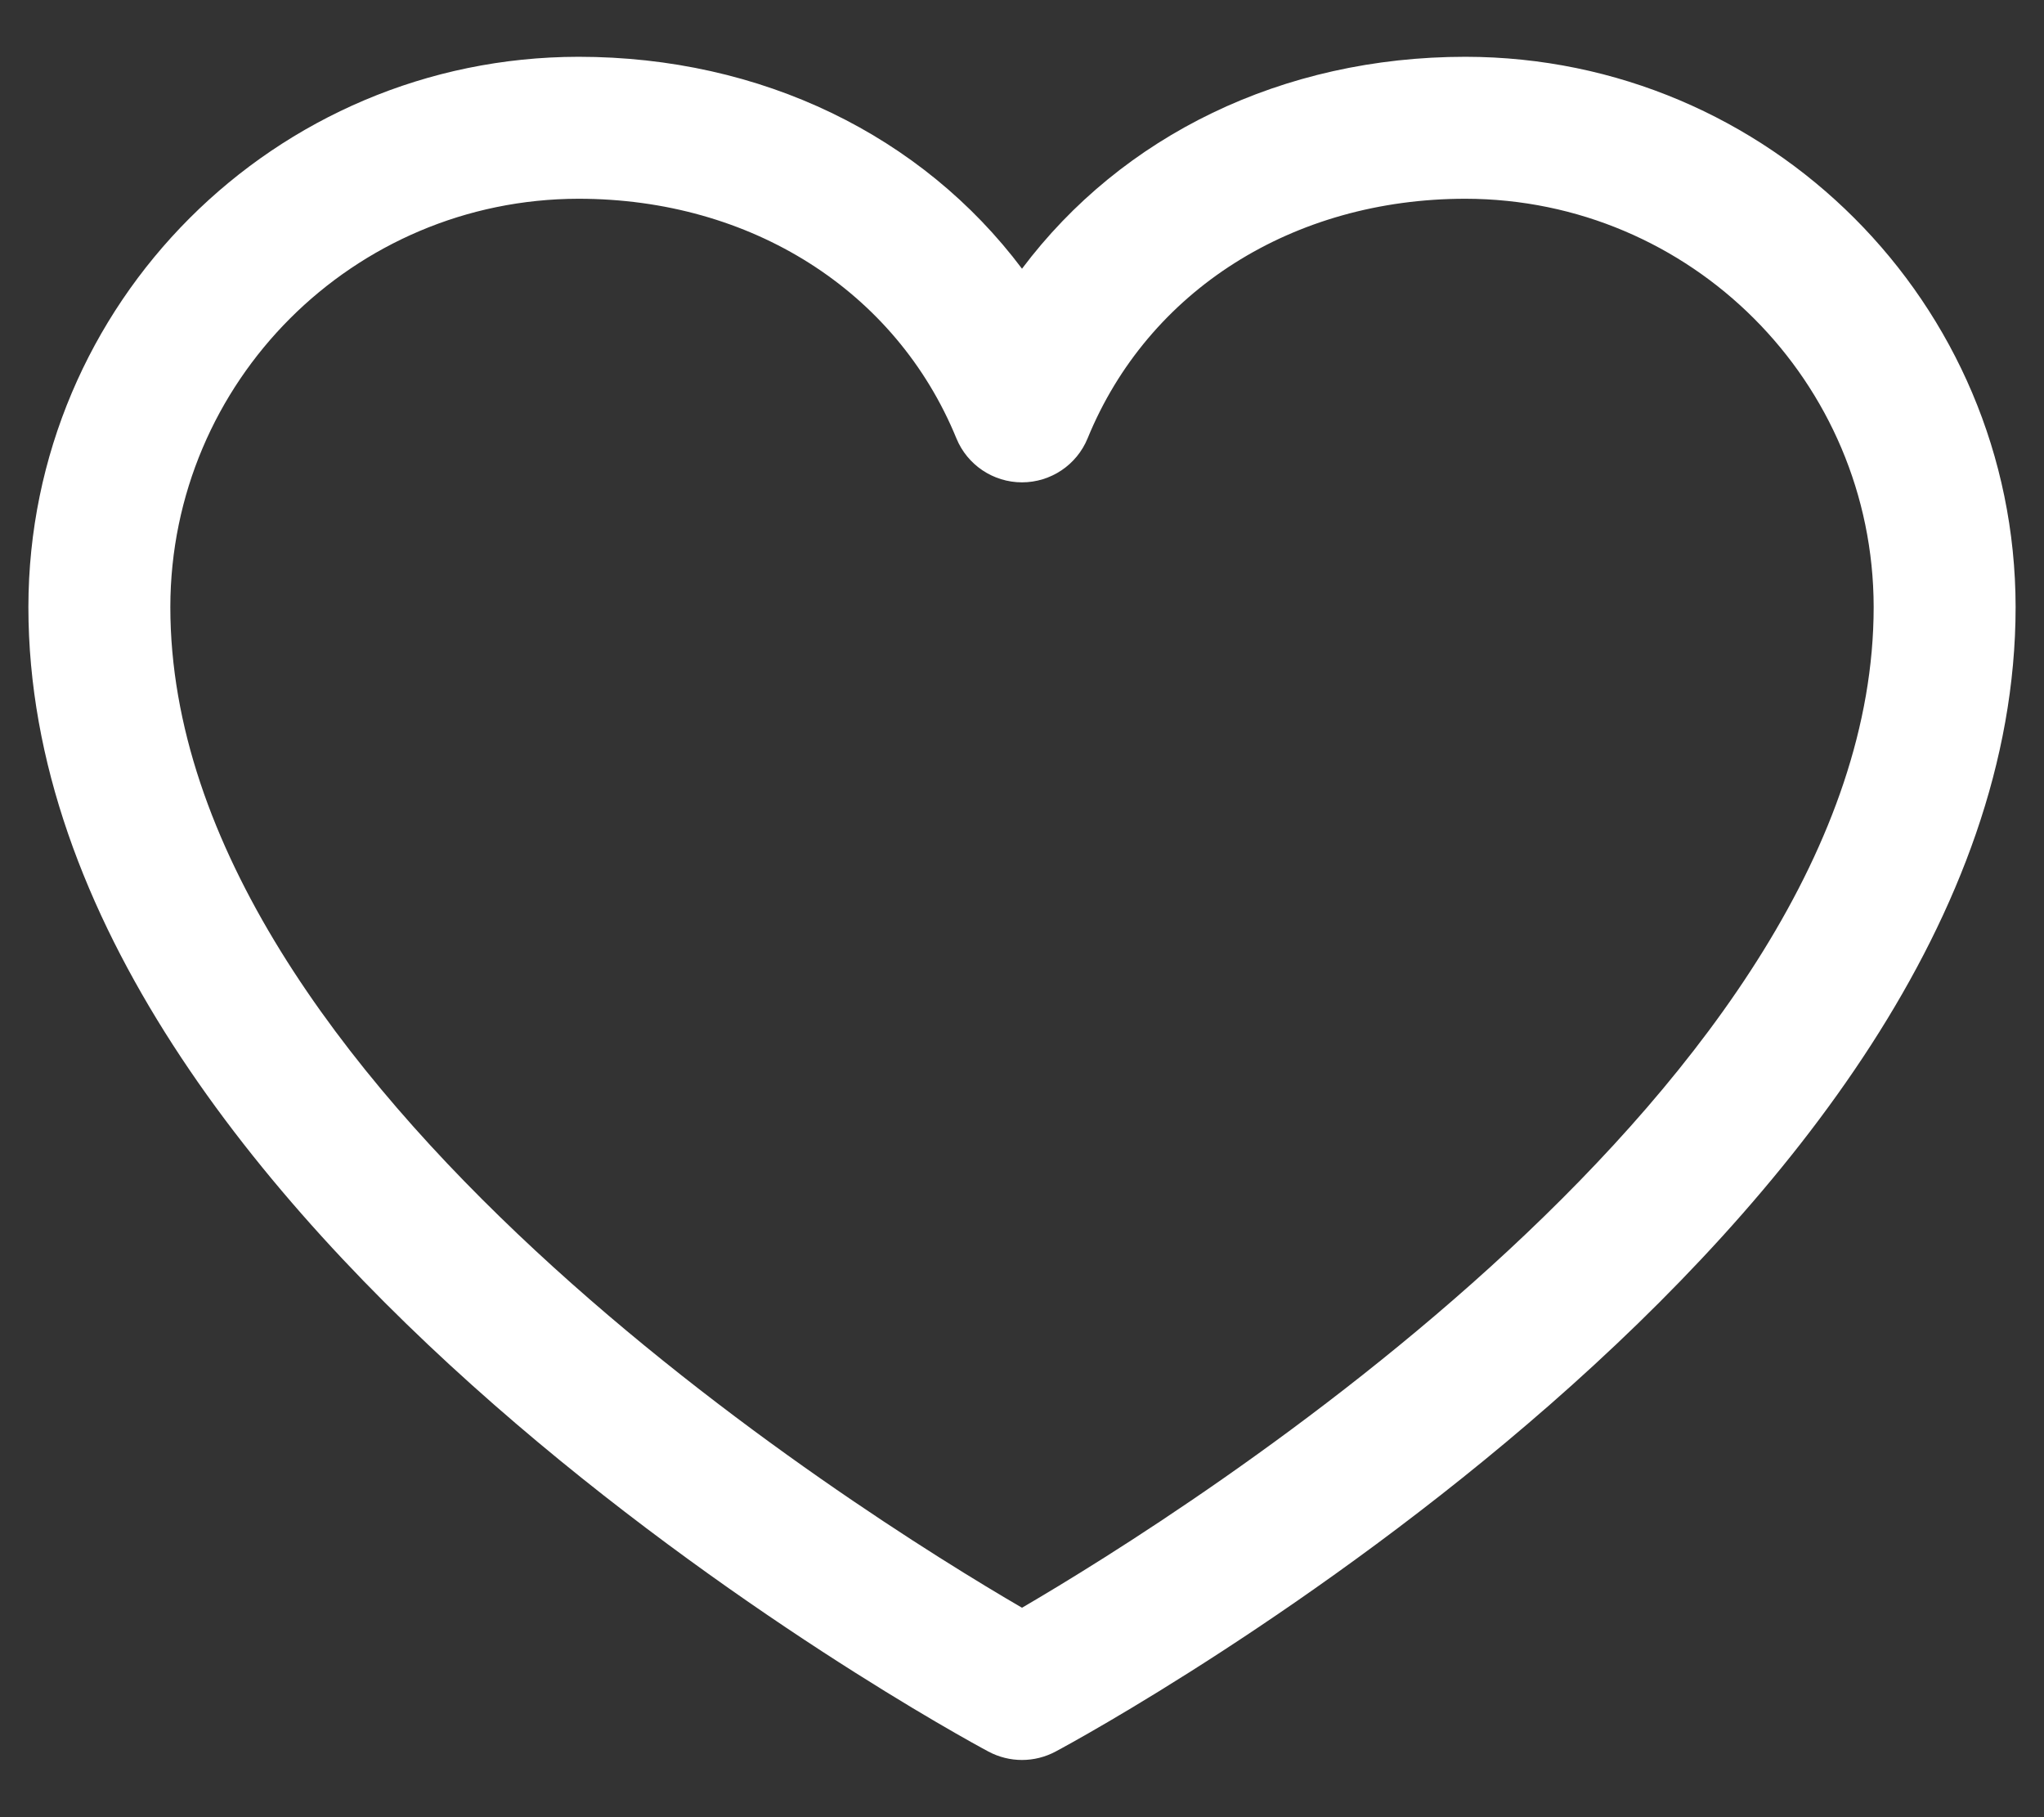 <svg width="18" height="16" viewBox="0 0 18 16" fill="none" xmlns="http://www.w3.org/2000/svg">
<rect x="0" y="0" width="18" height="16" fill="#333333" stroke="none"/>
<path fill-rule="evenodd" clip-rule="evenodd" d="M12.906 0.5C11.293 0.5 9.88 1.194 9 2.366C8.12 1.194 6.707 0.5 5.094 0.5C2.42 0.503 0.253 2.67 0.25 5.344C0.25 10.812 8.359 15.239 8.704 15.422C8.889 15.521 9.111 15.521 9.296 15.422C9.641 15.239 17.75 10.812 17.75 5.344C17.747 2.67 15.58 0.503 12.906 0.5V0.5ZM9 14.156C7.573 13.325 1.5 9.538 1.5 5.344C1.503 3.36 3.11 1.753 5.094 1.75C6.613 1.75 7.889 2.559 8.422 3.859C8.518 4.094 8.747 4.247 9 4.247C9.253 4.247 9.482 4.094 9.578 3.859C10.111 2.557 11.387 1.75 12.906 1.75C14.89 1.753 16.497 3.36 16.5 5.344C16.5 9.532 10.425 13.324 9 14.156V14.156Z" fill="white"/>
</svg>
